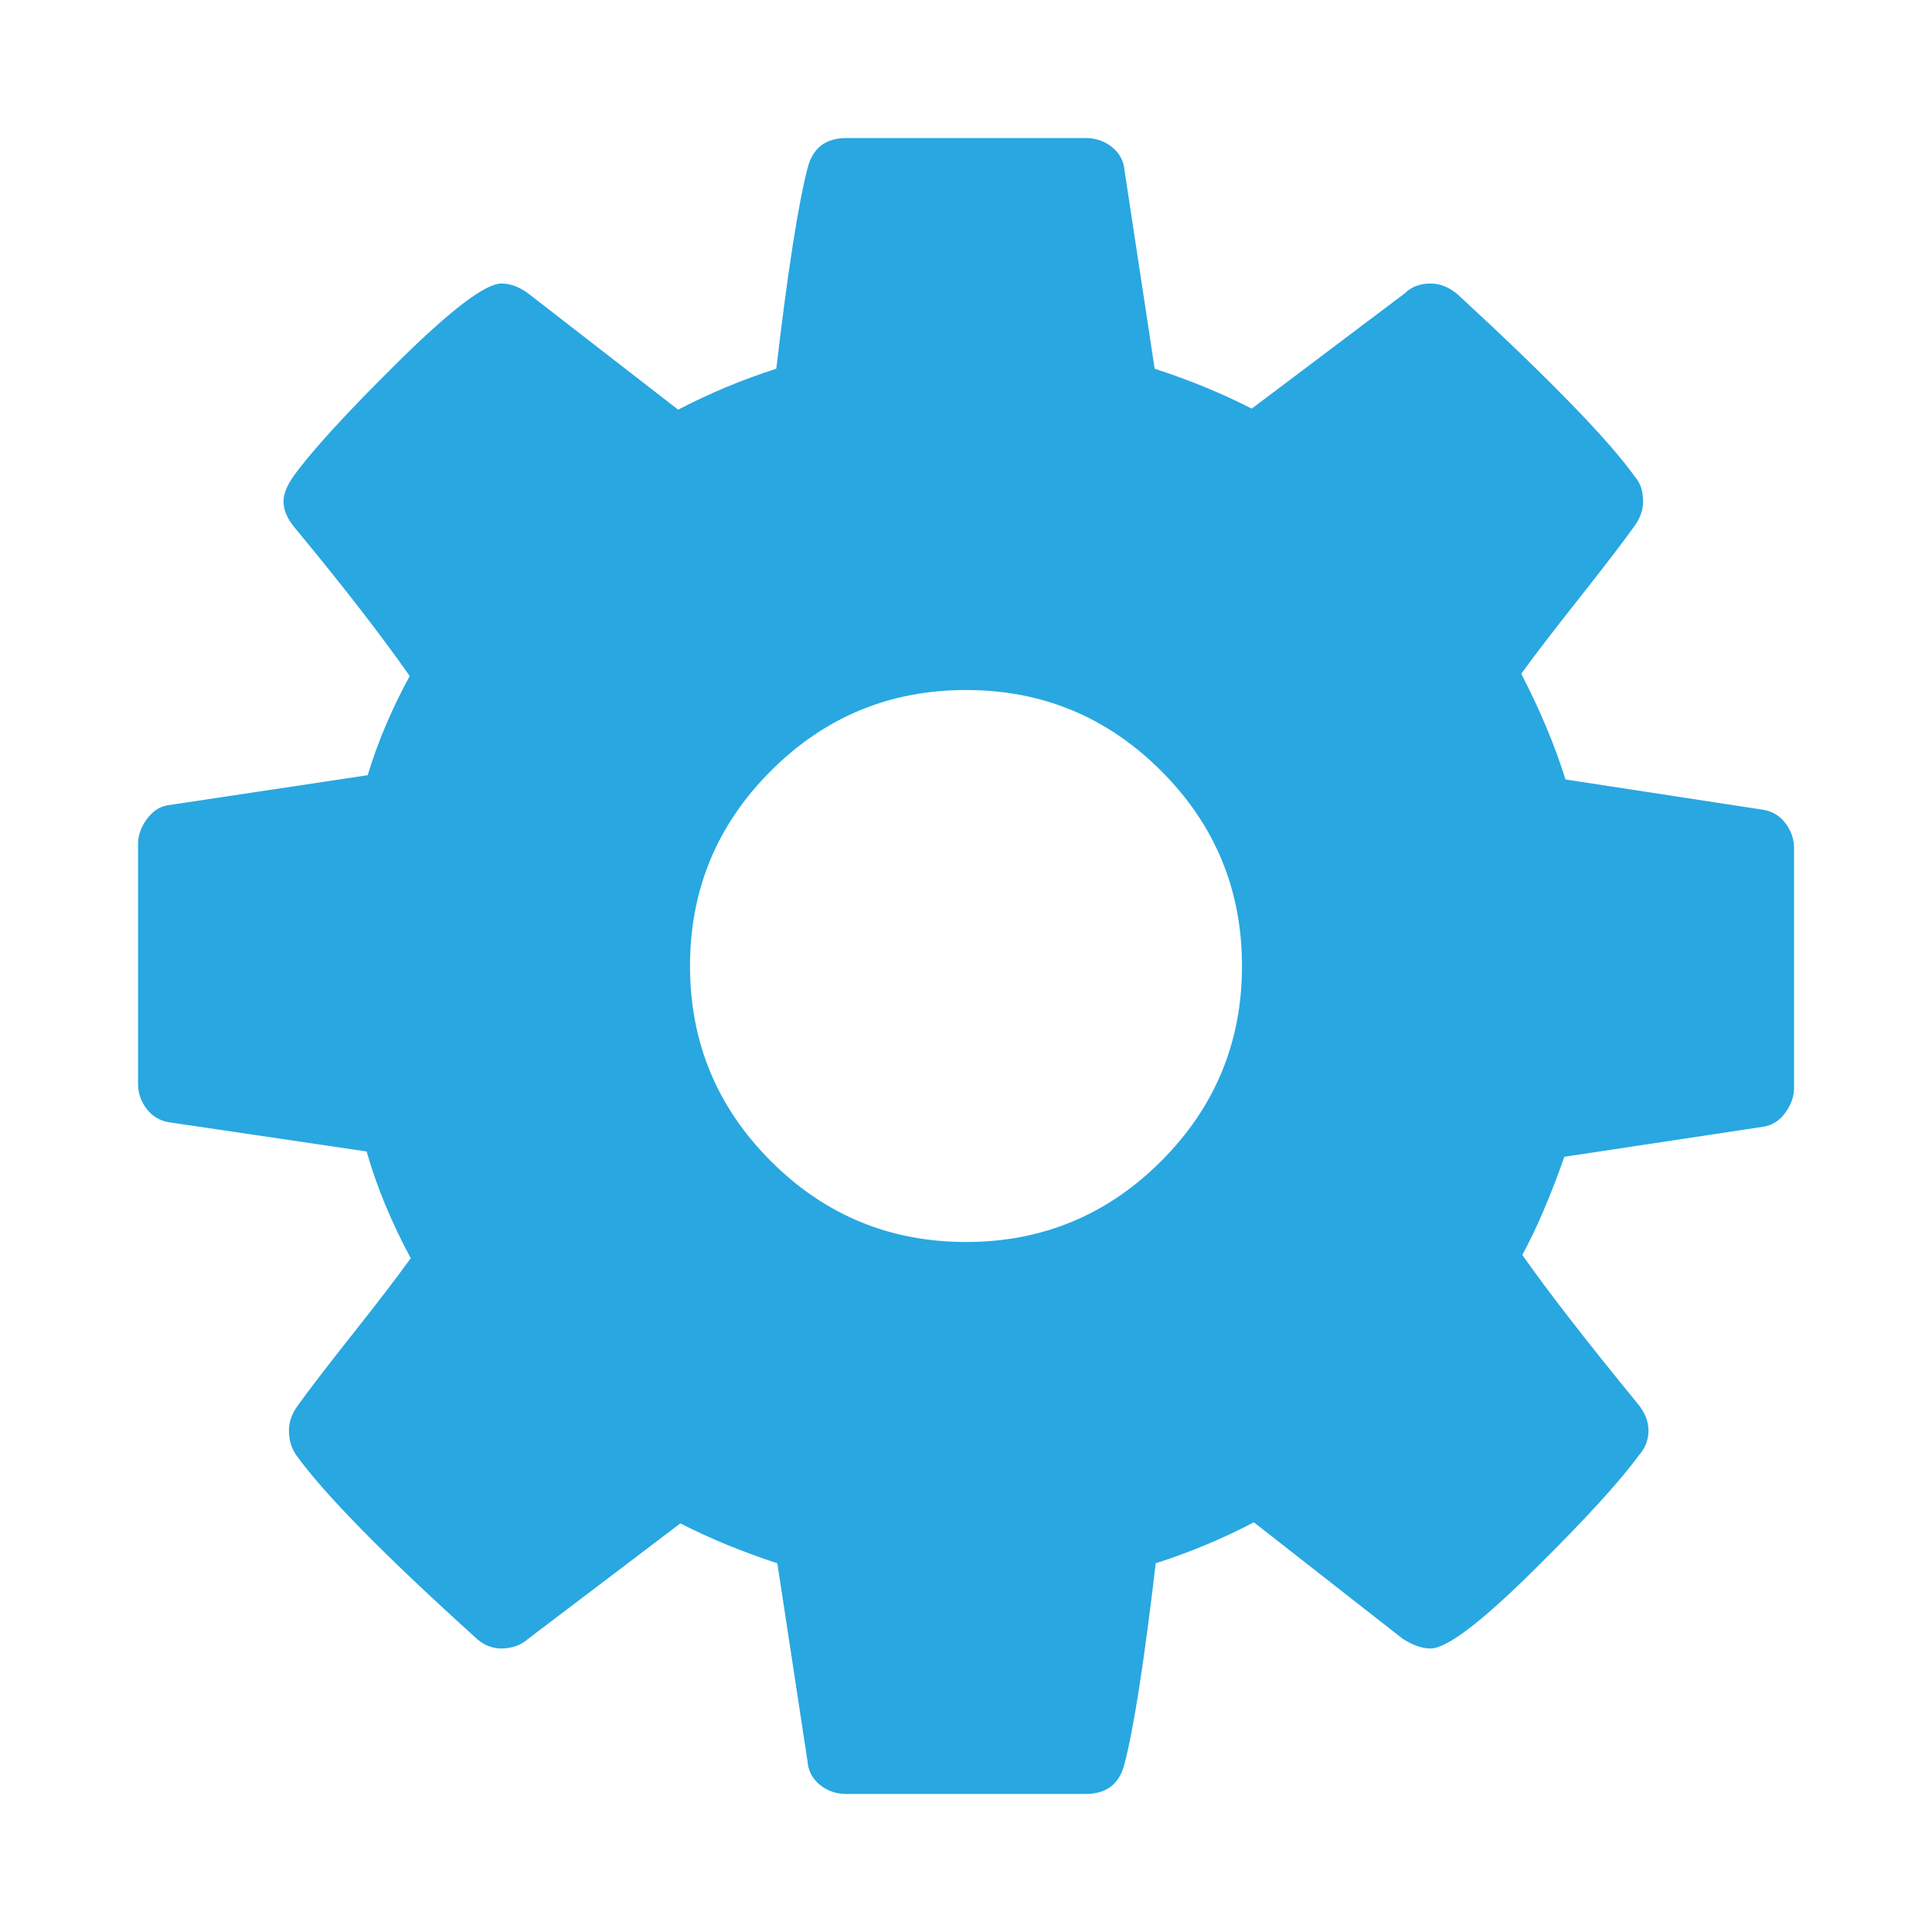 <svg width="20" height="20" viewBox="0 0 20 20" fill="none" xmlns="http://www.w3.org/2000/svg">
<path d="M12.857 10C12.857 9.211 12.578 8.538 12.02 7.98C11.462 7.422 10.789 7.143 10 7.143C9.211 7.143 8.538 7.422 7.98 7.98C7.422 8.538 7.143 9.211 7.143 10C7.143 10.789 7.422 11.462 7.98 12.02C8.538 12.578 9.211 12.857 10 12.857C10.789 12.857 11.462 12.578 12.02 12.02C12.578 11.462 12.857 10.789 12.857 10ZM18.572 8.783V11.261C18.572 11.35 18.542 11.436 18.482 11.518C18.423 11.6 18.348 11.648 18.259 11.663L16.194 11.975C16.053 12.377 15.908 12.716 15.759 12.991C16.02 13.363 16.418 13.877 16.953 14.531C17.028 14.62 17.065 14.713 17.065 14.81C17.065 14.907 17.031 14.993 16.964 15.067C16.764 15.342 16.395 15.744 15.86 16.272C15.324 16.801 14.974 17.065 14.81 17.065C14.721 17.065 14.624 17.031 14.52 16.964L12.98 15.759C12.653 15.93 12.314 16.071 11.964 16.183C11.845 17.195 11.738 17.887 11.641 18.259C11.589 18.467 11.455 18.571 11.239 18.571H8.761C8.657 18.571 8.566 18.54 8.488 18.477C8.41 18.413 8.367 18.333 8.36 18.237L8.047 16.183C7.682 16.064 7.348 15.926 7.043 15.77L5.469 16.964C5.394 17.031 5.301 17.065 5.19 17.065C5.086 17.065 4.993 17.024 4.911 16.942C3.973 16.094 3.36 15.469 3.069 15.067C3.017 14.993 2.991 14.907 2.991 14.81C2.991 14.721 3.021 14.635 3.08 14.554C3.192 14.397 3.382 14.15 3.65 13.811C3.918 13.473 4.118 13.211 4.252 13.025C4.051 12.652 3.899 12.284 3.795 11.92L1.752 11.618C1.656 11.603 1.578 11.557 1.518 11.479C1.458 11.401 1.429 11.313 1.429 11.216V8.739C1.429 8.65 1.458 8.564 1.518 8.482C1.578 8.4 1.648 8.352 1.73 8.337L3.806 8.025C3.91 7.682 4.055 7.34 4.241 6.998C3.944 6.574 3.546 6.06 3.047 5.458C2.973 5.368 2.935 5.279 2.935 5.19C2.935 5.115 2.969 5.03 3.036 4.933C3.229 4.665 3.596 4.265 4.135 3.733C4.675 3.201 5.026 2.935 5.19 2.935C5.287 2.935 5.383 2.972 5.48 3.047L7.02 4.241C7.348 4.07 7.686 3.929 8.036 3.817C8.155 2.805 8.263 2.113 8.36 1.741C8.412 1.533 8.546 1.429 8.761 1.429H11.239C11.343 1.429 11.434 1.46 11.512 1.523C11.591 1.587 11.633 1.667 11.641 1.763L11.953 3.817C12.318 3.936 12.653 4.074 12.958 4.23L14.543 3.036C14.61 2.969 14.699 2.935 14.81 2.935C14.907 2.935 15 2.972 15.089 3.047C16.049 3.932 16.663 4.565 16.931 4.944C16.983 5.004 17.009 5.086 17.009 5.19C17.009 5.279 16.979 5.365 16.92 5.446C16.808 5.603 16.618 5.85 16.351 6.189C16.083 6.527 15.882 6.789 15.748 6.975C15.941 7.347 16.094 7.712 16.206 8.069L18.248 8.382C18.345 8.397 18.423 8.443 18.482 8.521C18.542 8.599 18.572 8.687 18.572 8.783Z" fill="#29A7E1"/>
</svg>
